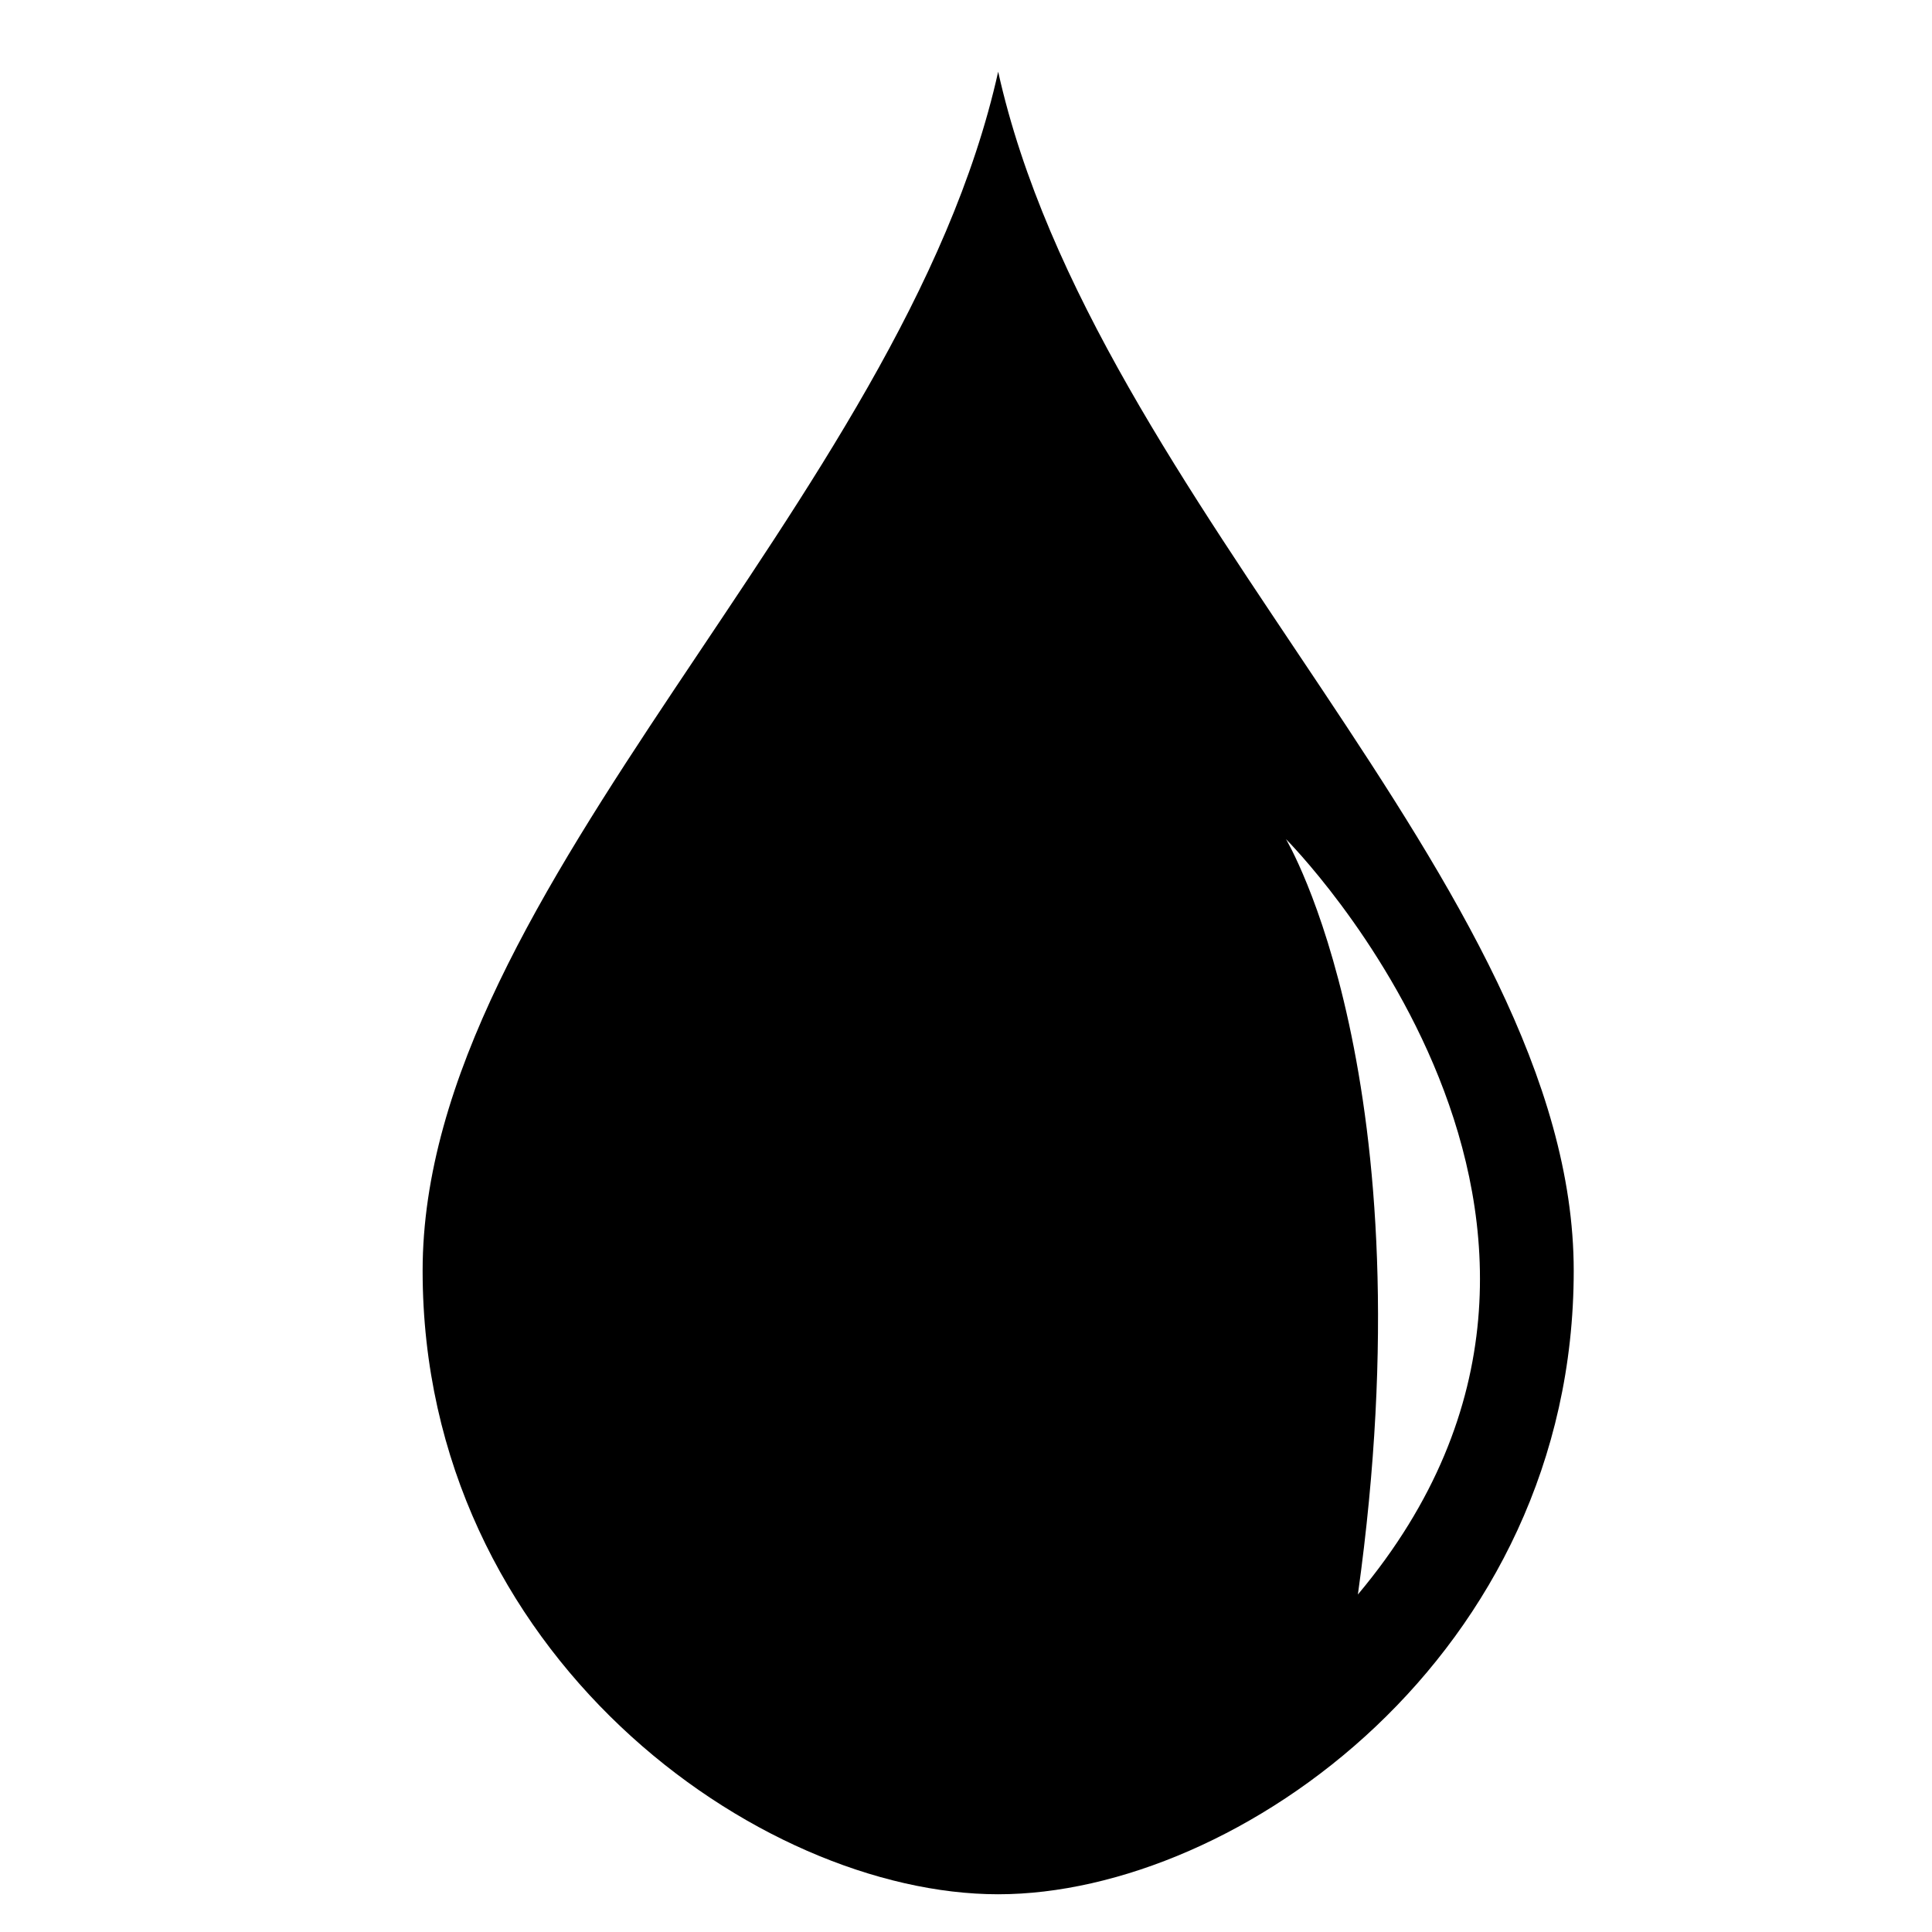 <svg xmlns="http://www.w3.org/2000/svg" xmlns:xlink="http://www.w3.org/1999/xlink" x="0px" y="0px" width="512px" height="512px" viewBox="0 0 512 512" enable-background="new 0 0 512 512" xml:space="preserve"><path d="M264.526,19c25.421,114.395,152.526,216.079,152.526,317.764C417.053,438.447,328.079,502,264.526,502 S112,438.447,112,336.764C112,235.079,239.105,133.395,264.526,19z M340.789,222.368c0,0,38.132,63.553,19.066,200.19 C442.474,324.053,340.789,222.368,340.789,222.368z"/></svg>